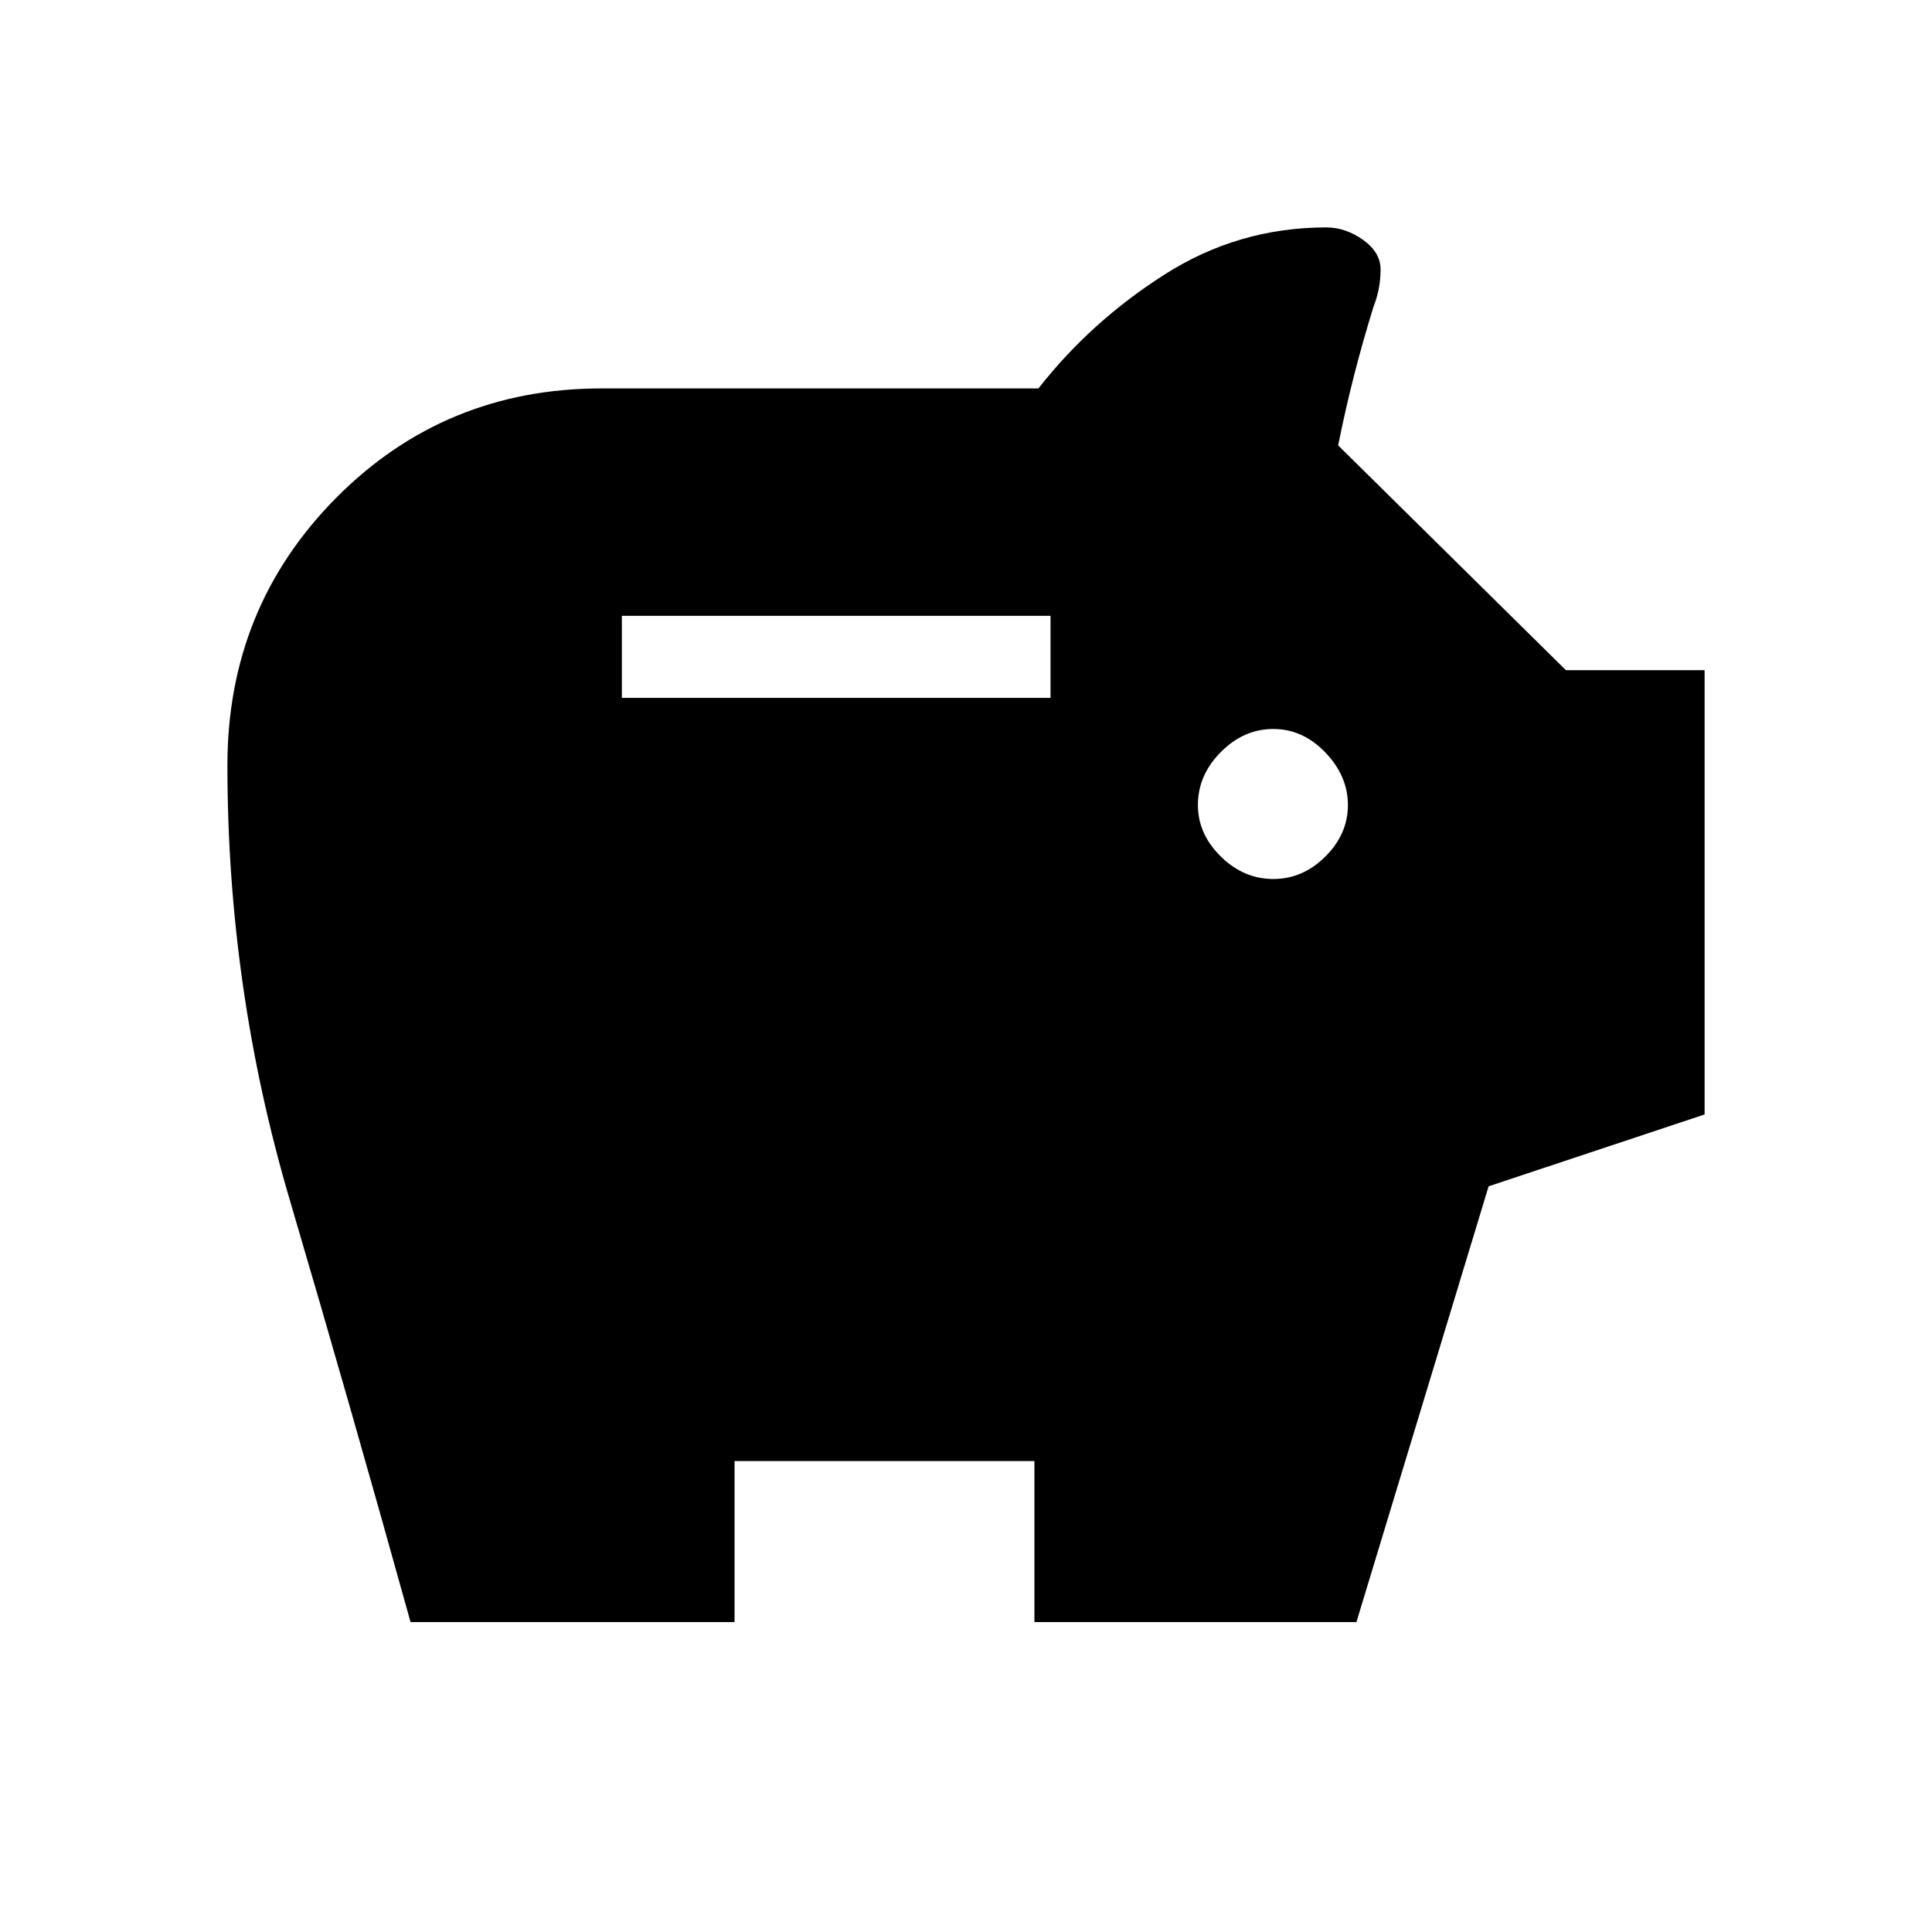 <svg xmlns="http://www.w3.org/2000/svg" height="48" viewBox="0 -960 960 960" width="48"><path d="M632.68-523.23q14.7 0 25.9-11.18 11.19-11.17 11.19-25.57t-11.19-26.1q-11.2-11.69-25.9-11.69t-26.07 11.47q-11.38 11.47-11.38 26.3 0 14.41 11.38 25.59 11.37 11.18 26.07 11.18Zm-323.68-90h213V-654H309v40.77ZM204-154q-29.38-105.77-60.19-210.38Q113-469 113-579.74q0-78.34 53.96-132.8Q220.92-767 299-767h217q25.92-33.15 62.64-56.58Q615.35-847 659-847q9.58 0 18.29 6.19 8.71 6.19 8.71 14.77 0 9.58-3.46 18.27-5.54 17.92-9.81 34.69-4.27 16.77-7.81 34.39L778.08-627H847v220.77l-107.31 35.69L674-154H514v-80H365v80H204Z"/></svg>